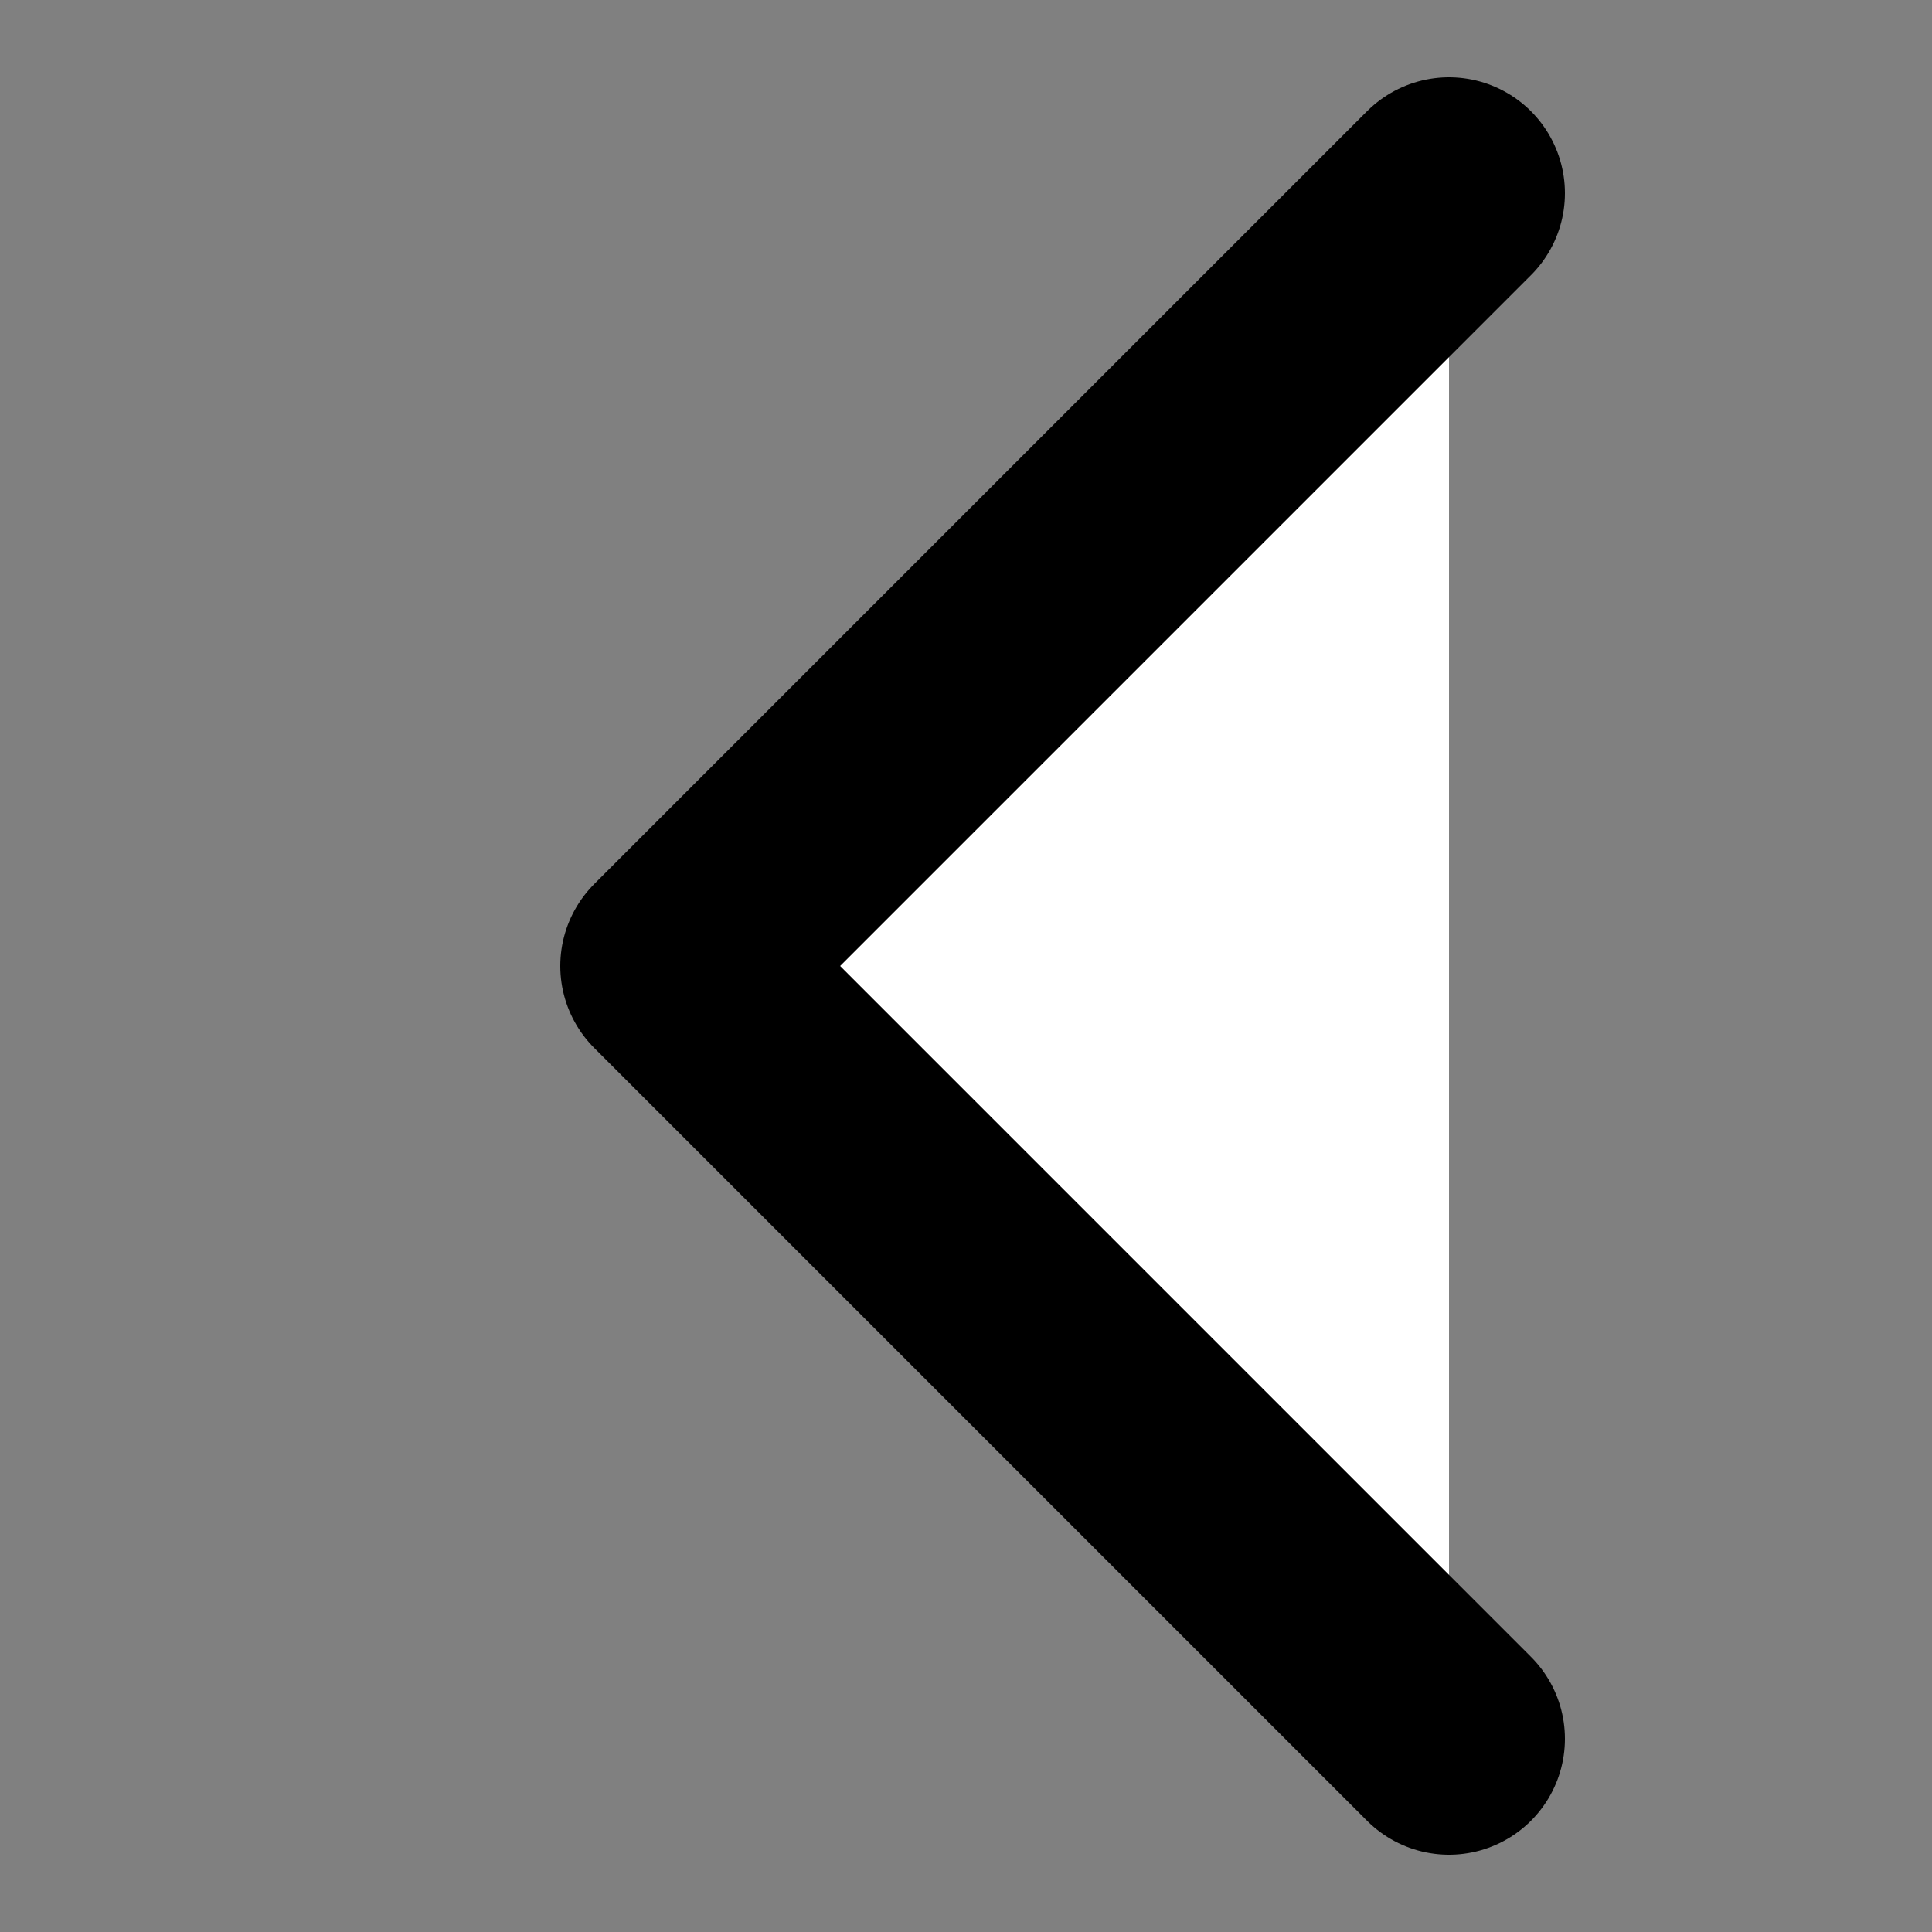 <svg xmlns="http://www.w3.org/2000/svg"
  xmlns:xlink="http://www.w3.org/1999/xlink"
    width="100%" height="100%" viewBox="-15 0 100 100"
    style="transform: rotateZ(180deg);"
>

    <rect x="-15" y="0" width="100" height="100" fill="#808080" stroke="none"/>

    <path d="M60,10 L20,50 L60,90" 
        style="fill: white; stroke: black; stroke-width: 12; stroke-linejoin: round; stroke-linecap: round; "
    />

</svg>
